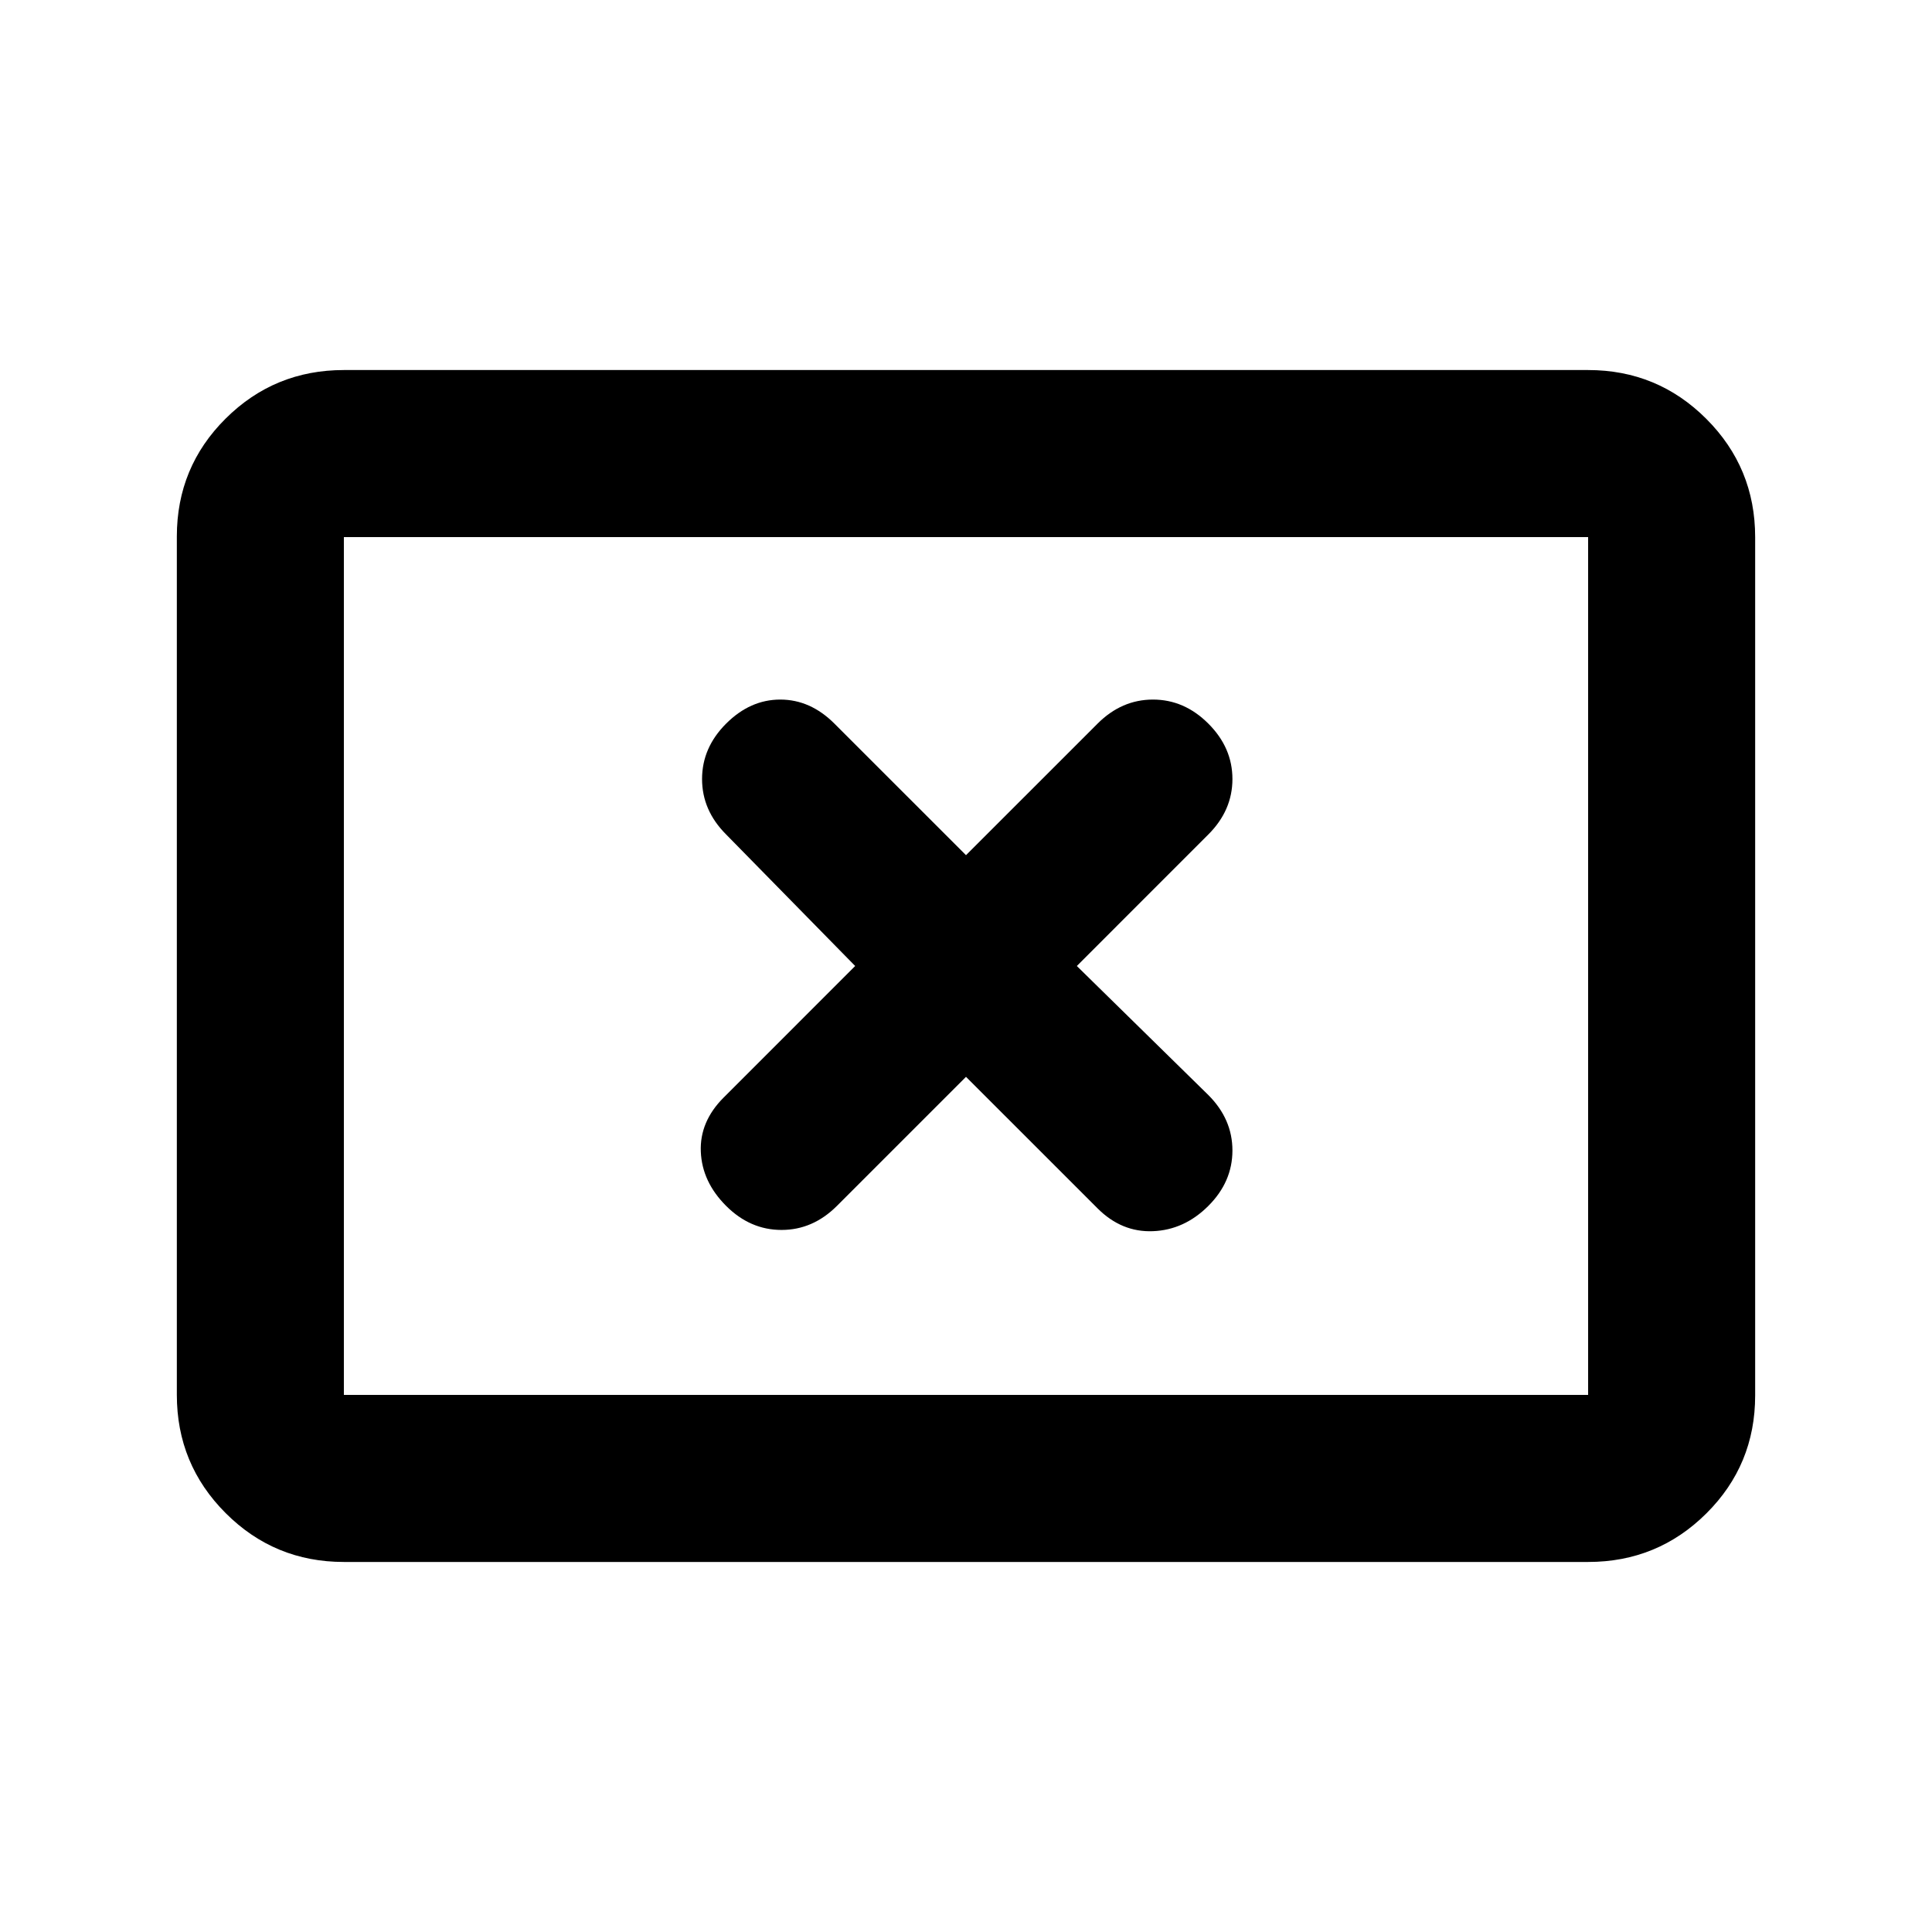 <svg xmlns="http://www.w3.org/2000/svg" height="20" viewBox="0 -960 960 960" width="20"><path d="m424.93-480-65.36 65.37q-11.96 11.96-11.34 26.91.62 14.96 12.57 26.92 11.96 11.95 27.54 11.95 15.57 0 27.53-11.95L480-424.93l65.37 65.36q11.96 11.96 27.53 11.34 15.58-.62 27.53-12.57 11.96-11.96 11.96-27.54 0-15.57-11.96-27.53L535.07-480l65.36-65.37q11.96-11.96 11.96-27.53 0-15.58-11.96-27.53-11.95-11.96-27.53-11.96-15.57 0-27.53 11.96L480-535.07l-65.37-65.36q-11.96-11.96-26.91-11.96-14.96 0-26.92 11.96-11.95 11.95-11.95 27.53 0 15.57 11.95 27.53L424.93-480ZM170.87-183.87q-34.48 0-58.74-24.27-24.26-24.27-24.26-58.77v-426.5q0-34.5 24.26-58.61t58.74-24.11h618.26q34.48 0 58.74 24.27 24.26 24.27 24.26 58.77v426.5q0 34.5-24.26 58.61t-58.74 24.11H170.87Zm0-83h618.26v-426.26H170.87v426.26Zm0 0v-426.26 426.26Z"/></svg>